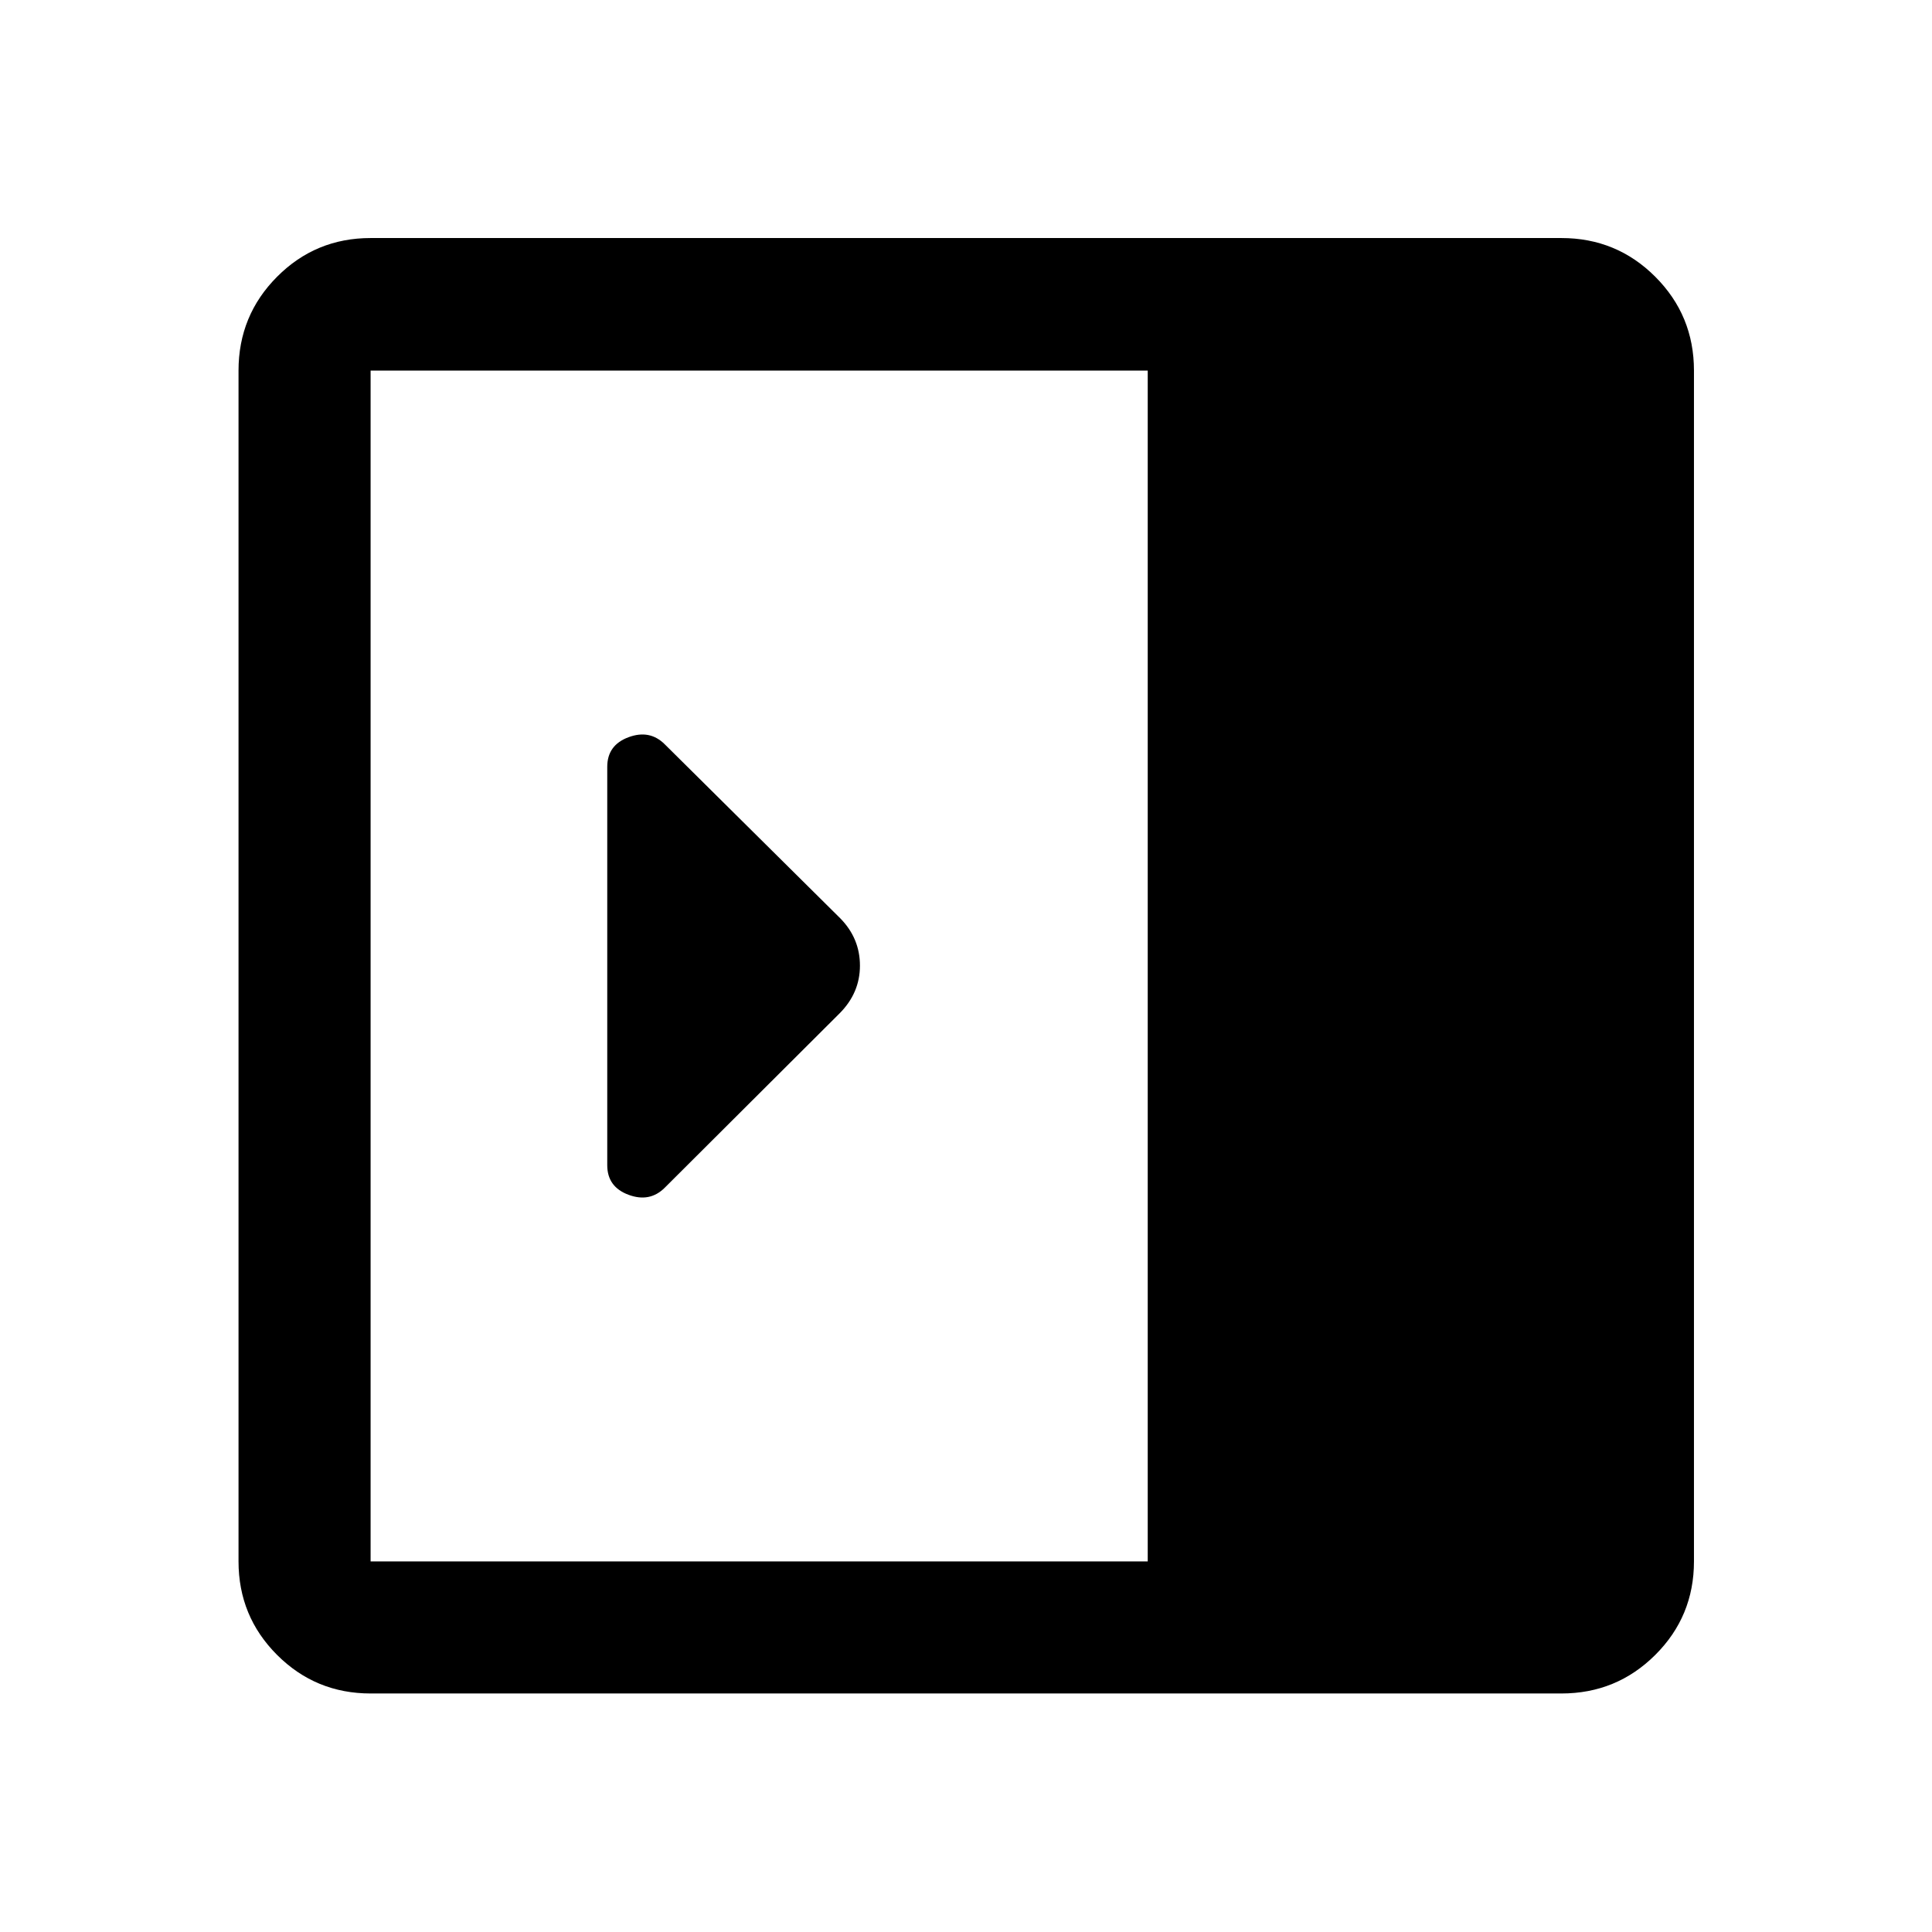 <svg xmlns="http://www.w3.org/2000/svg" height="48" viewBox="0 -960 960 960" width="48"><path d="M301.74-381.02q0 10.77 10.56 14.7 10.57 3.93 18.03-3.53l86.94-86.7q10.03-10.12 10.03-23.63t-9.69-23.43l-87.28-86.54q-7.46-7.46-18.03-3.53-10.56 3.93-10.56 14.7v197.96Zm-117.59 262.5q-27.32 0-46.47-19.16-19.16-19.15-19.16-46.47v-591.7q0-27.41 19.16-46.64 19.15-19.23 46.47-19.23h591.7q27.41 0 46.64 19.23t19.23 46.64v591.7q0 27.32-19.23 46.47-19.23 19.16-46.64 19.16h-591.7Zm386.15-65.63v-591.7H184.15v591.7H570.3Z"/></svg>
